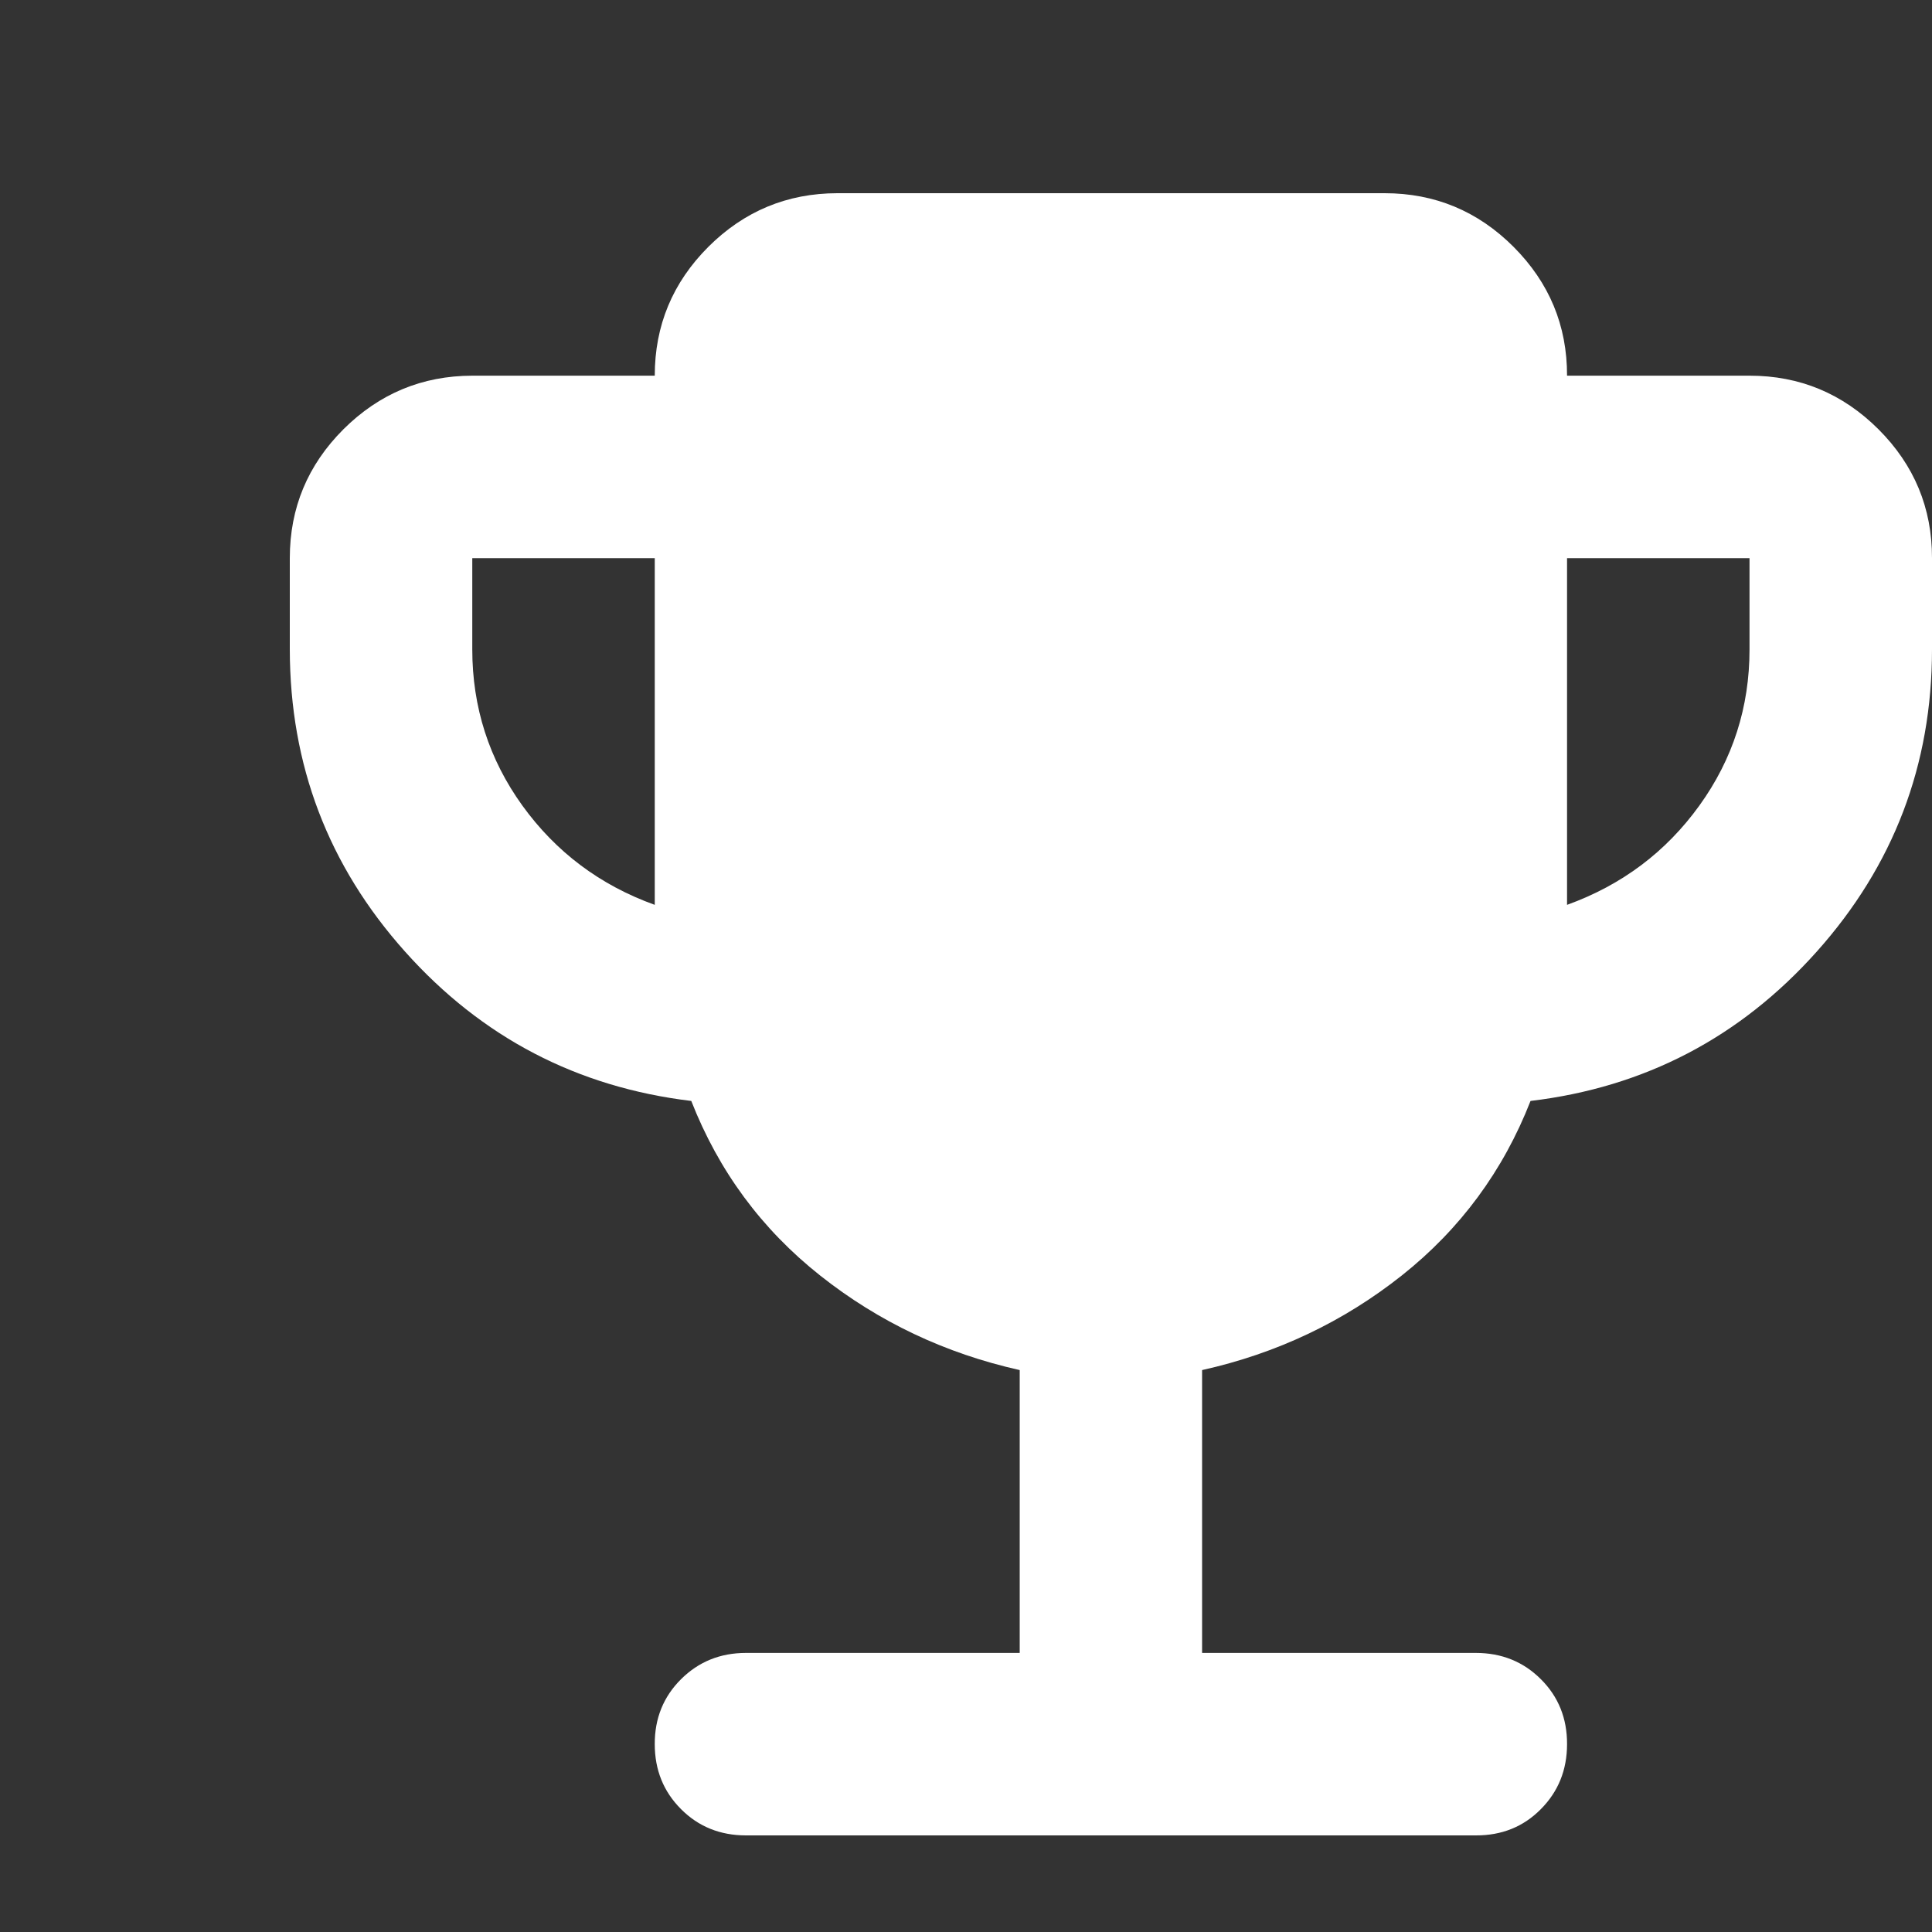 <svg width="20" height="20" viewBox="0 0 20 20" fill="none" xmlns="http://www.w3.org/2000/svg">
<rect x="0" y="0" width="20" height="20" fill="#333333" stroke="none"/>
<path d="M6.778 9.367V5.778H4.889V6.722C4.889 7.32 5.062 7.86 5.408 8.34C5.755 8.82 6.211 9.163 6.778 9.367ZM16.222 9.367C16.789 9.162 17.245 8.82 17.592 8.339C17.938 7.859 18.111 7.32 18.111 6.722V5.778H16.222V9.367ZM10.556 17.111V14.183C9.784 14.01 9.096 13.684 8.49 13.204C7.884 12.724 7.44 12.122 7.156 11.397C5.975 11.255 4.987 10.74 4.193 9.851C3.398 8.962 3.001 7.919 3 6.722V5.778C3 5.258 3.185 4.814 3.555 4.444C3.926 4.075 4.37 3.89 4.889 3.889H6.778C6.778 3.369 6.963 2.925 7.333 2.555C7.703 2.186 8.148 2.001 8.667 2H14.333C14.853 2 15.298 2.185 15.668 2.555C16.038 2.926 16.223 3.37 16.222 3.889H18.111C18.631 3.889 19.075 4.074 19.446 4.444C19.816 4.814 20.001 5.259 20 5.778V6.722C20 7.919 19.602 8.961 18.807 9.851C18.012 10.741 17.024 11.256 15.844 11.397C15.561 12.121 15.117 12.723 14.511 13.204C13.905 13.684 13.216 14.011 12.444 14.183V17.111H15.278C15.545 17.111 15.77 17.202 15.951 17.383C16.133 17.564 16.223 17.789 16.222 18.055C16.222 18.323 16.131 18.547 15.95 18.729C15.77 18.911 15.545 19.001 15.278 19H7.722C7.455 19 7.23 18.909 7.05 18.728C6.869 18.547 6.778 18.323 6.778 18.055C6.777 17.789 6.868 17.564 7.05 17.383C7.232 17.202 7.456 17.111 7.722 17.111H10.556Z" fill="white"/>
</svg>
